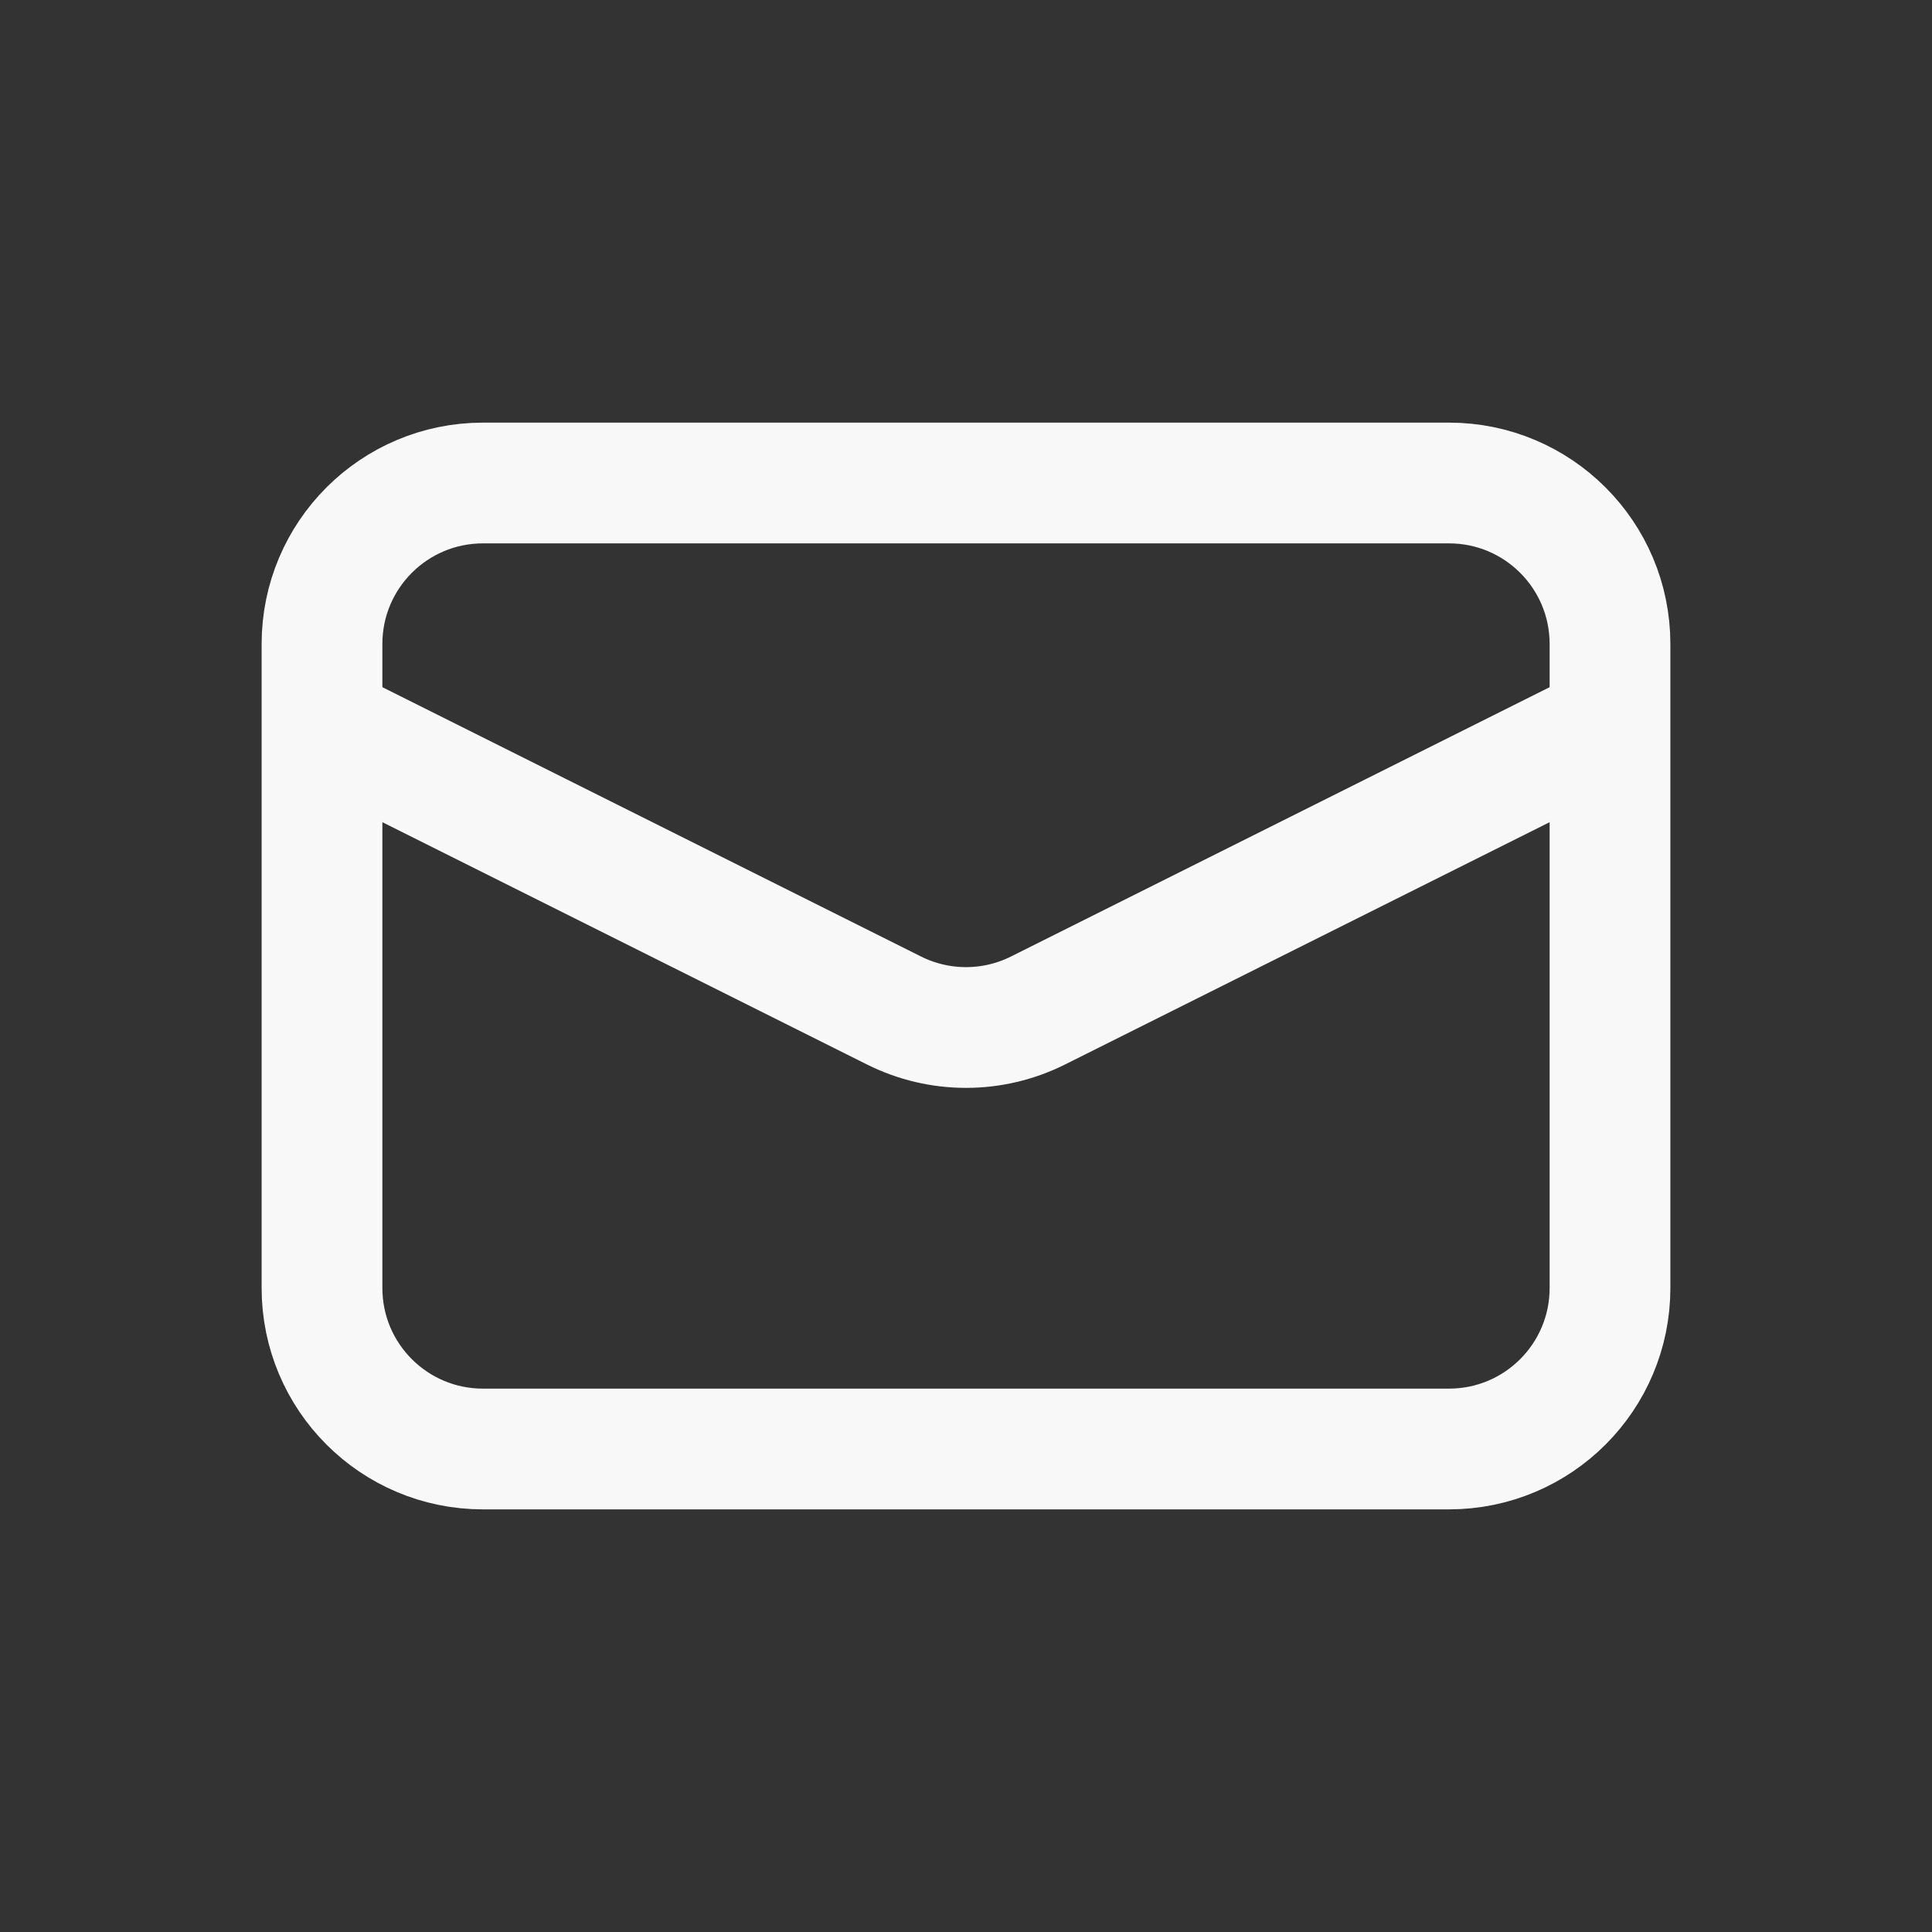 <svg width="24" height="24" viewBox="0 0 24 24" fill="none" xmlns="http://www.w3.org/2000/svg">
<rect x="0" y="0" width="24" height="24" fill="#333333" stroke="none"/>
<path d="M18 6H6C4.895 6 4 6.895 4 8V16C4 17.105 4.895 18 6 18H18C19.105 18 20 17.105 20 16V8C20 6.895 19.105 6 18 6Z" stroke="#F8F8F8" stroke-width="1.5"/>
<path d="M4 9L11.106 12.553C11.384 12.692 11.69 12.764 12 12.764C12.31 12.764 12.616 12.692 12.894 12.553L20 9" stroke="#F8F8F8" stroke-width="1.5"/>
</svg>
